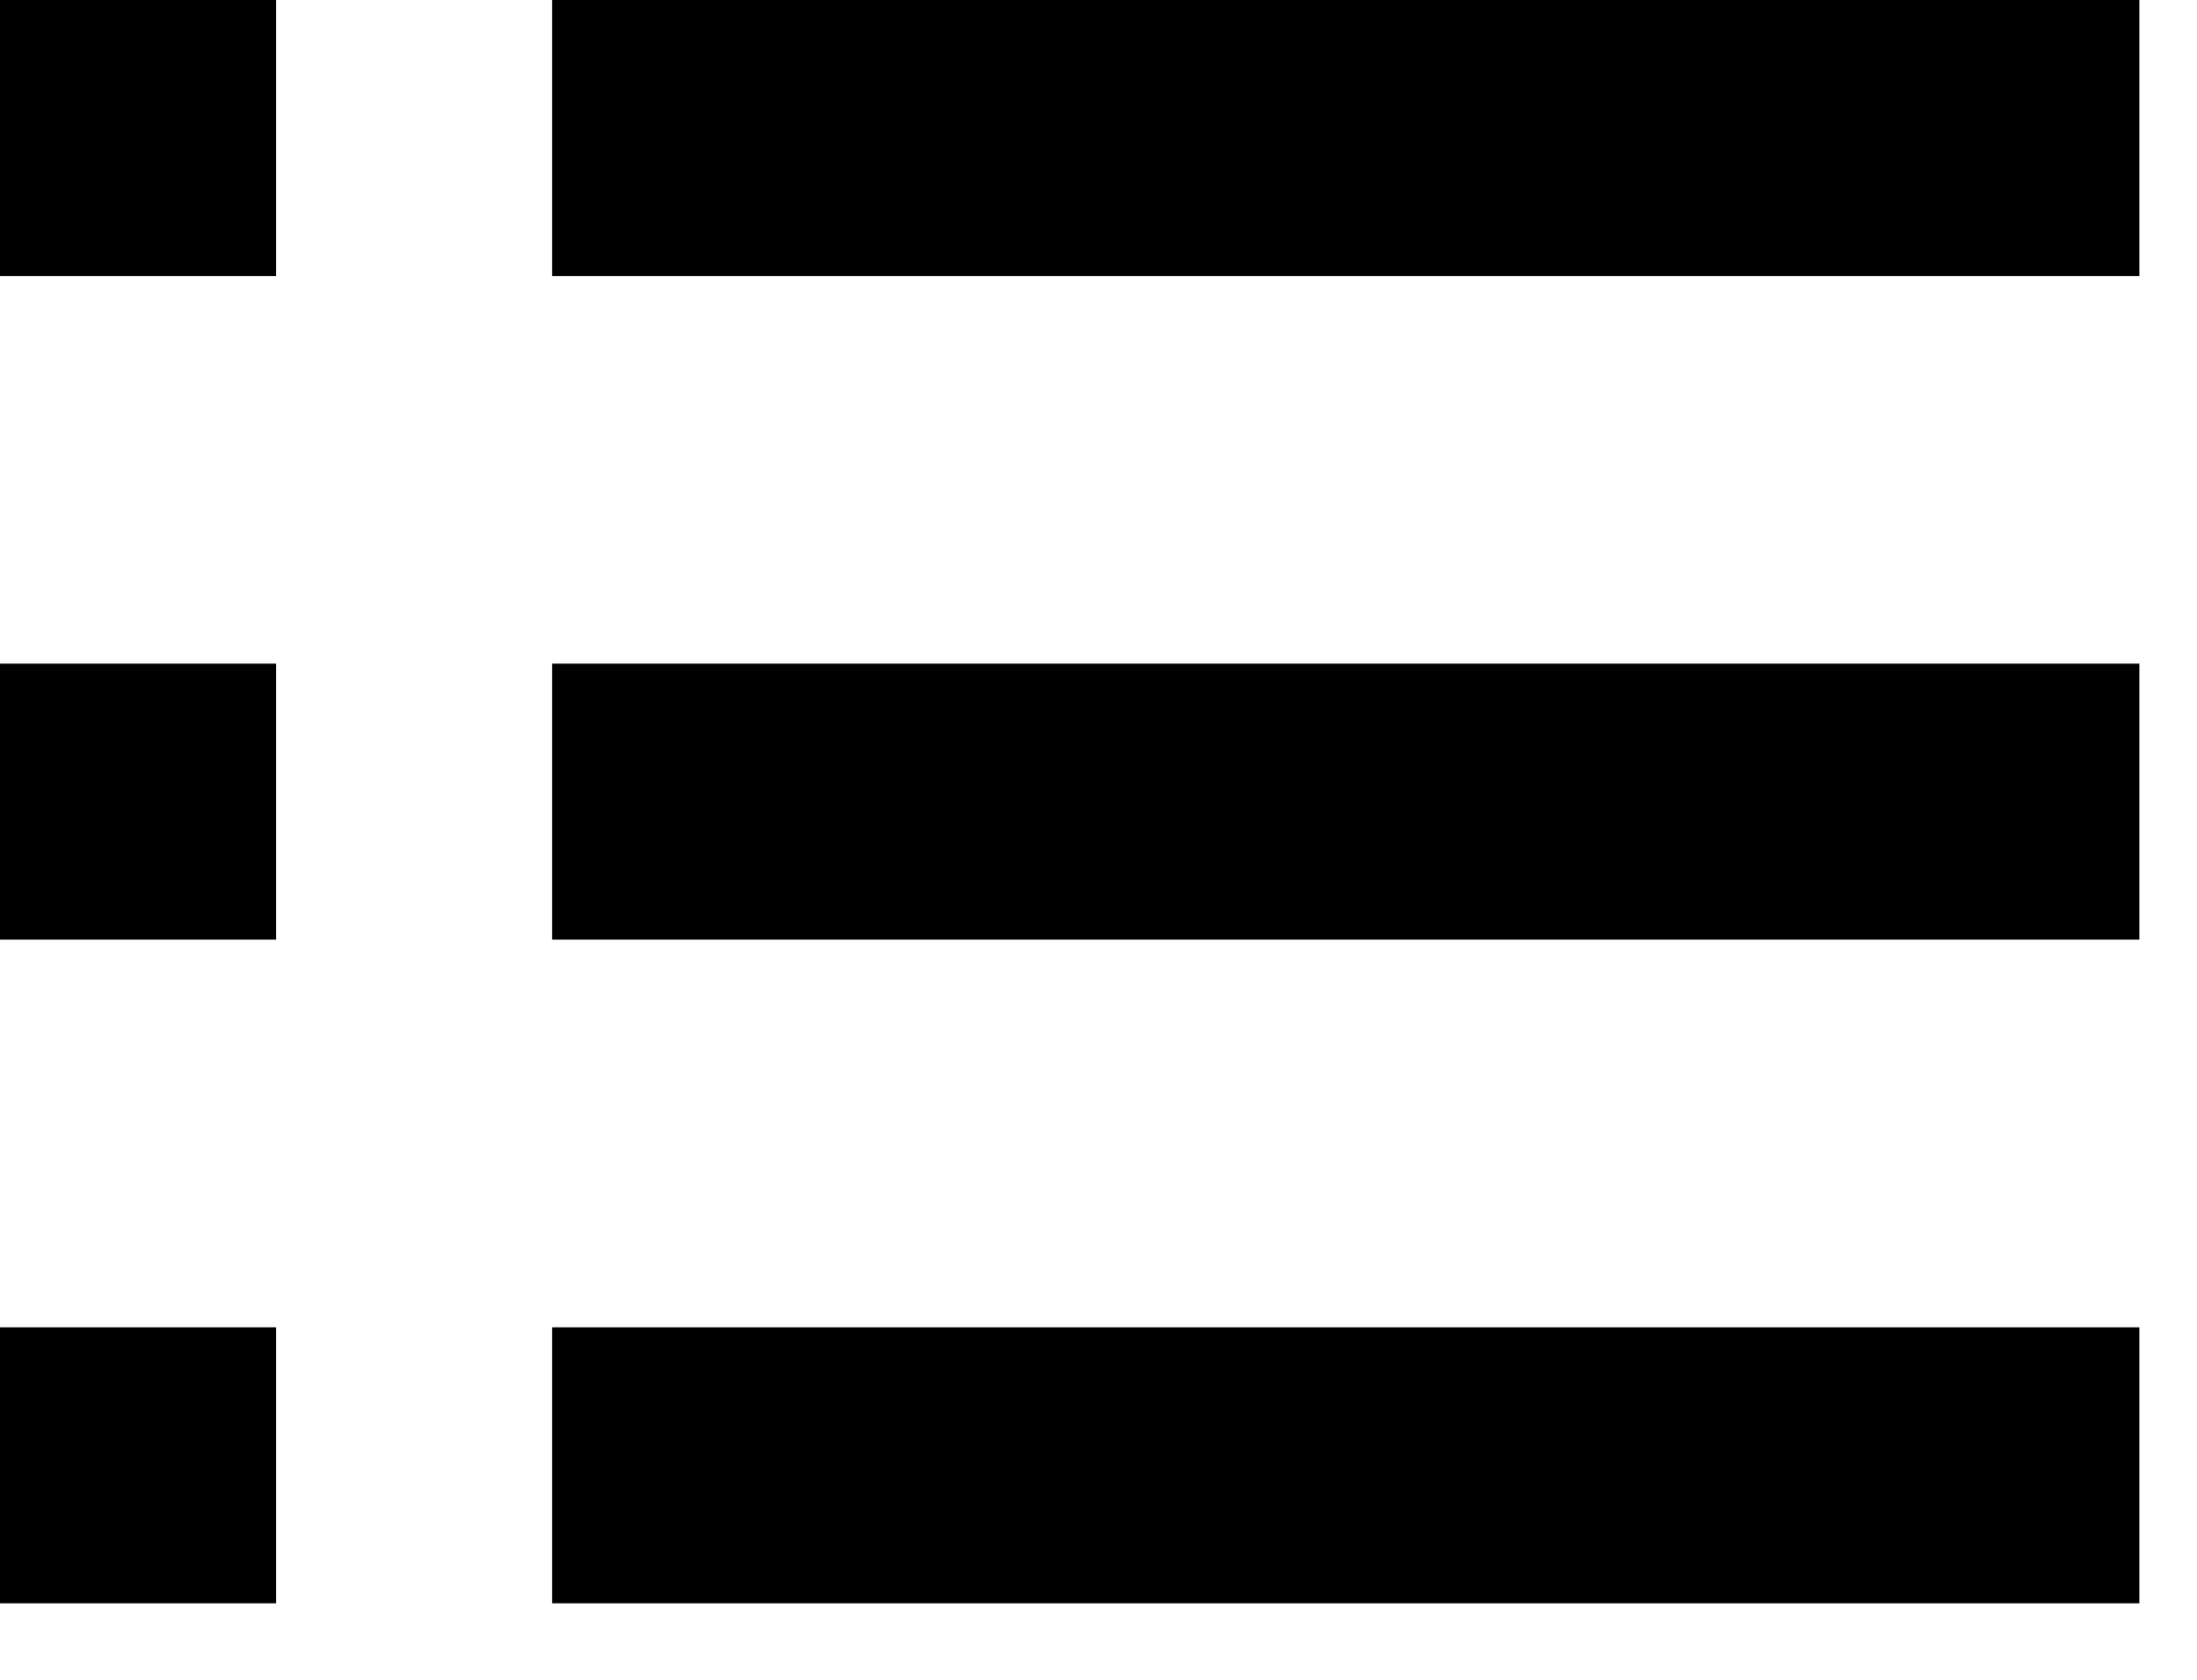 <?xml version="1.0" encoding="UTF-8"?>
<svg width="17px" height="13px" viewBox="0 0 17 13" version="1.1" xmlns="http://www.w3.org/2000/svg" xmlns:xlink="http://www.w3.org/1999/xlink">
    <title>ACE2E9BB-54C9-4E94-B716-E17808750607@1x</title>
    <g id="-☁️-Asset-and-status-compilations" stroke="none" stroke-width="1" fill="none" fill-rule="evenodd">
        <g id="Non-HDS-icons" transform="translate(-136, -776)" fill="#000000">
            <g id="Group" transform="translate(132, 770)">
                <g id="Group-2" transform="translate(4, 6)">
                    <rect id="Rectangle" x="1.86184401e-12" y="4.28546088e-14" width="2.136" height="2.136"></rect>
                    <rect id="Rectangle-Copy-4" x="4.272" y="4.28546088e-14" width="12.282" height="2.136"></rect>
                    <rect id="Rectangle-Copy-2" x="1.86184401e-12" y="5.136" width="2.136" height="2.136"></rect>
                    <rect id="Rectangle-Copy-5" x="4.272" y="5.136" width="12.282" height="2.136"></rect>
                    <rect id="Rectangle-Copy-3" x="1.86184401e-12" y="10.272" width="2.136" height="2.136"></rect>
                    <rect id="Rectangle-Copy-6" x="4.272" y="10.272" width="12.282" height="2.136"></rect>
                </g>
            </g>
        </g>
    </g>
</svg>
